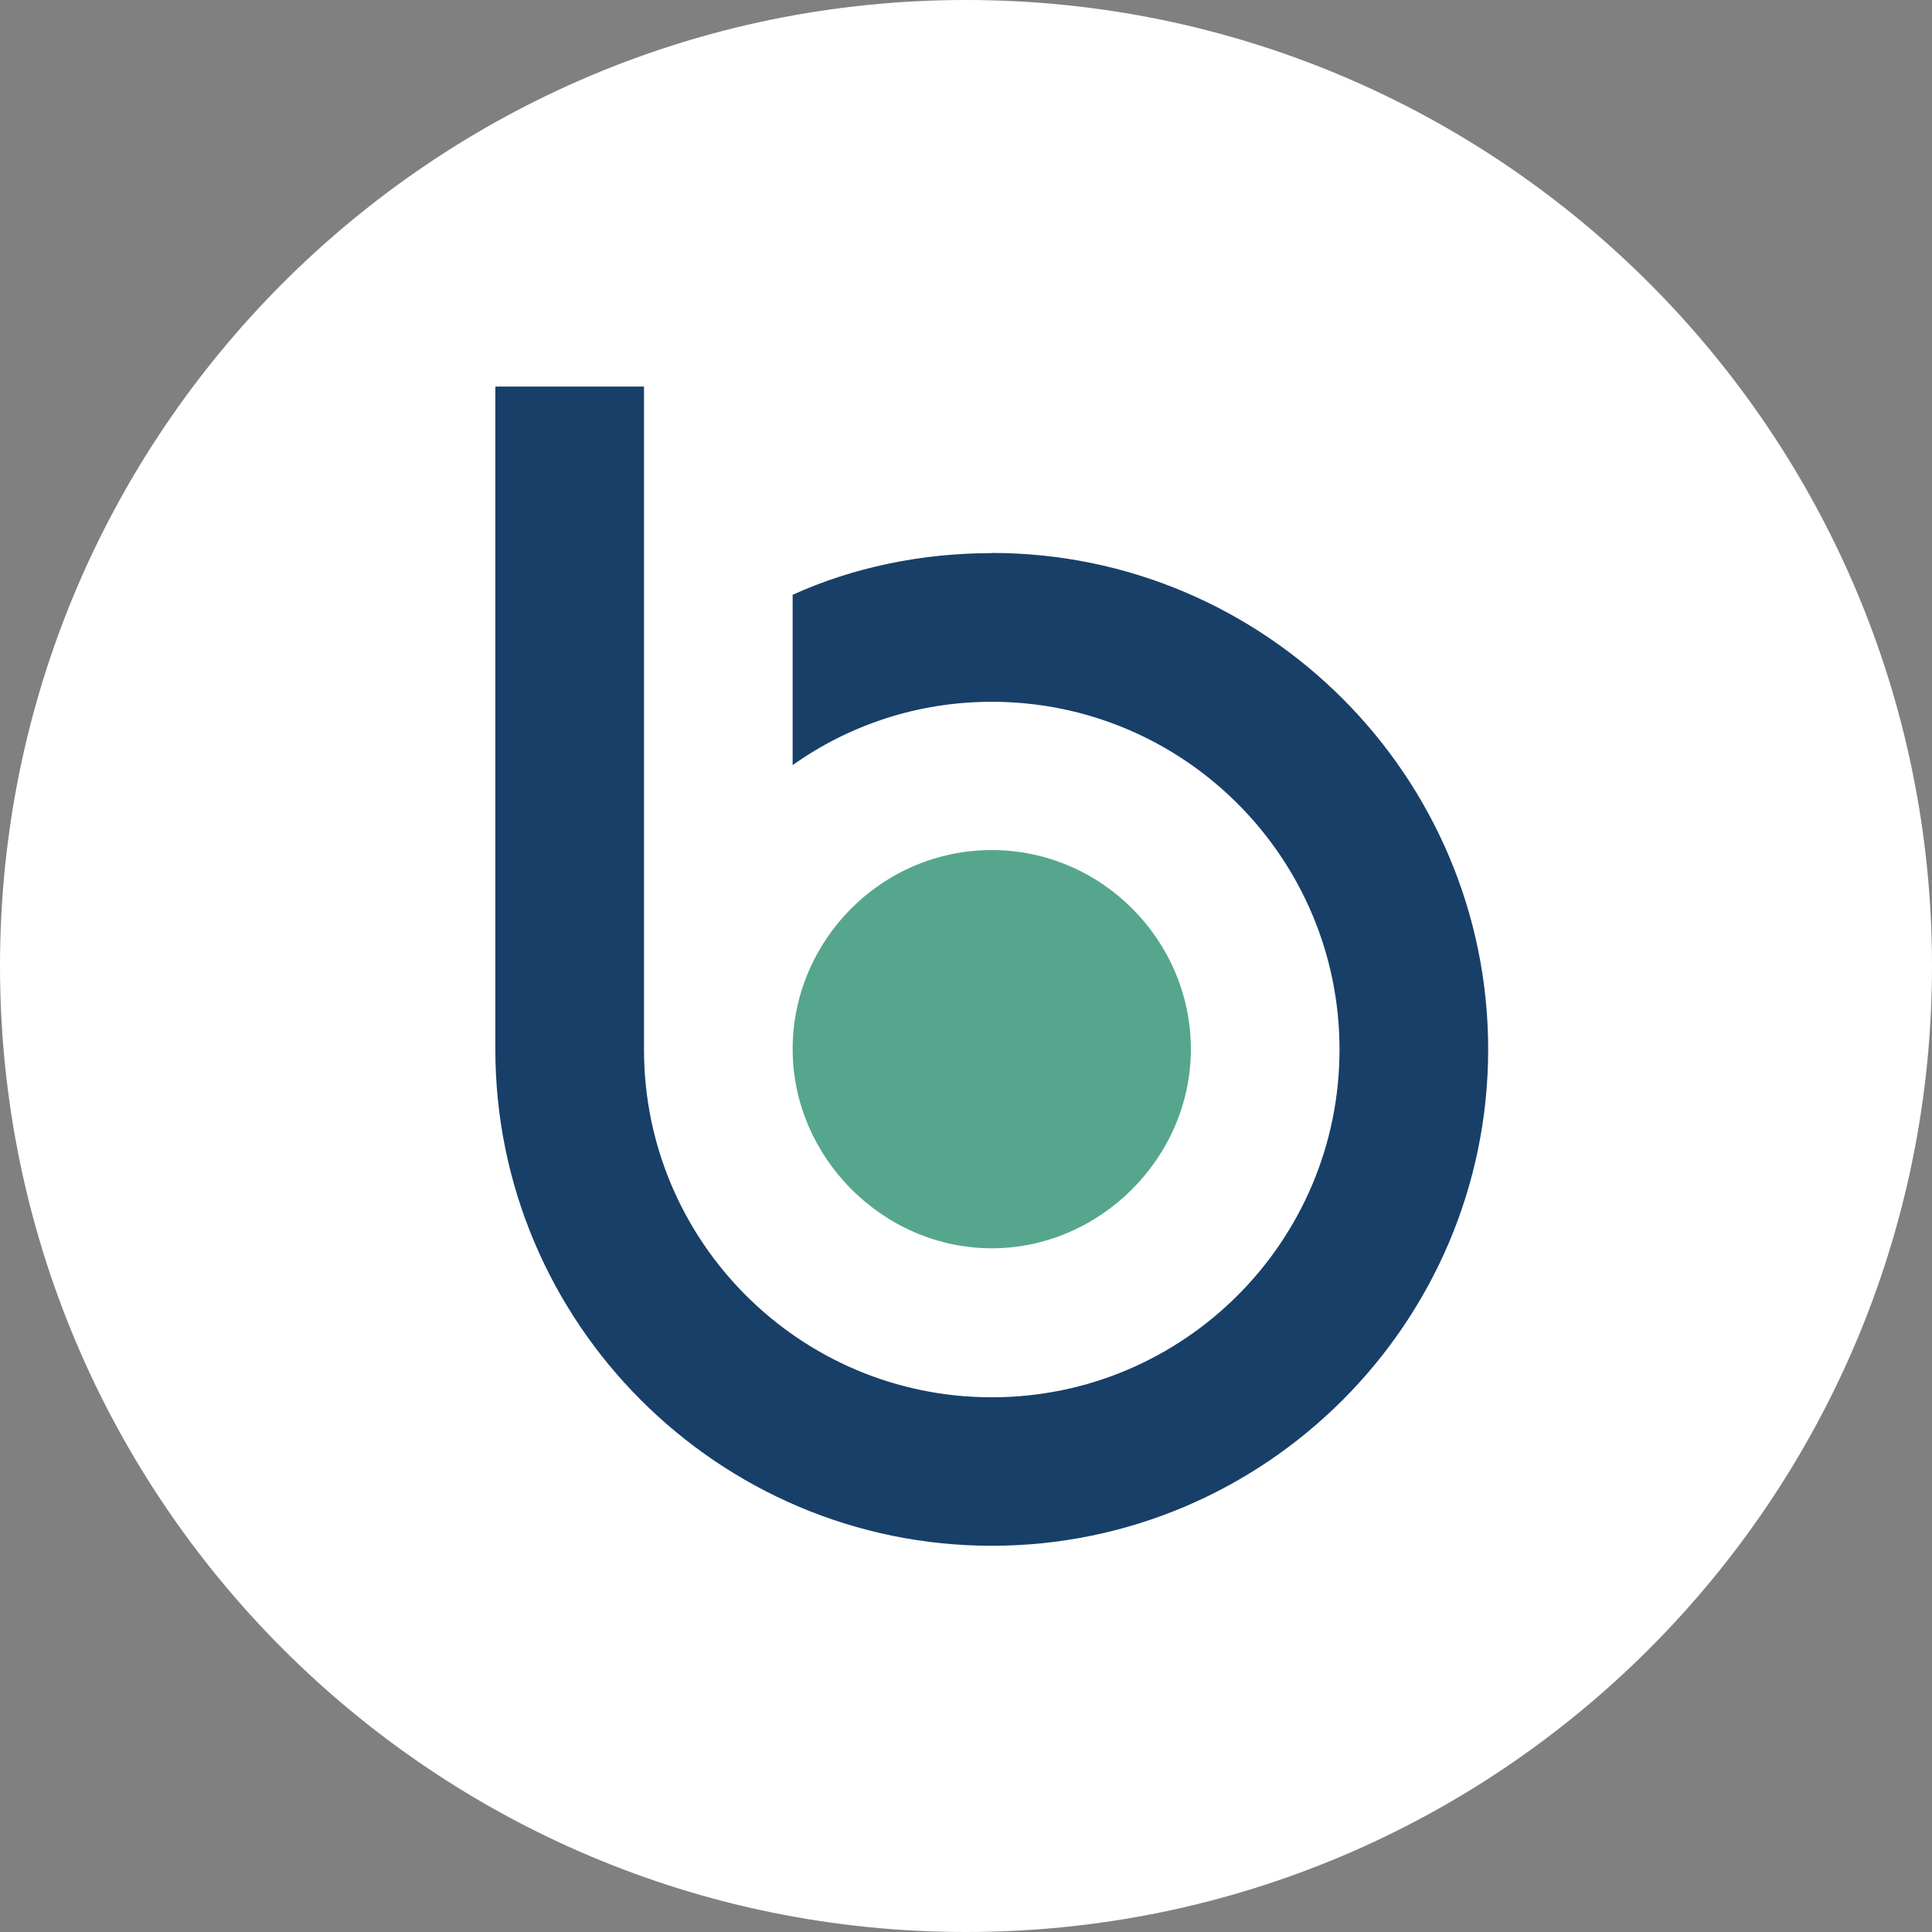 <?xml version="1.0" encoding="UTF-8"?>
<svg id="Layer_1" xmlns="http://www.w3.org/2000/svg" version="1.1" viewBox="0 0 1080 1080">
  <rect x="0" y="0" width="1080" height="1080" fill="#808080" stroke="none"/>
  <!-- Generator: Adobe Illustrator 29.0.0, SVG Export Plug-In . SVG Version: 2.1.0 Build 186)  -->
  <defs>
    <style>
      .st0 {
        fill: #183f68;
      }

      .st1 {
        fill: #56a68e;
      }

      .st2 {
        fill: #fff;
      }
    </style>
  </defs>
  <path class="st2" d="M540,0h0c298.2,0,540,241.8,540,540h0c0,298.2-241.8,540-540,540h0C241.8,1080,0,838.2,0,540h0C0,241.8,241.8,0,540,0Z"/>
  <path class="st1" d="M554.4,475.2c-61.8,0-111.3,50.7-111.3,111.3s50.7,111.3,111.3,111.3,111.3-50.7,111.3-111.3-49.7-111.3-111.3-111.3Z"/>
  <path class="st0" d="M554.4,309.2c-39.5,0-77.9,8.1-111.3,23.3v95.2c31.4-22.3,69.8-35.4,111.3-35.4,107.3,0,194.4,87.1,194.4,194.4s-87.1,194.4-194.4,194.4-194.4-87.1-194.4-194.4V216.1h-83.1v370.5c0,152.9,124.6,277.5,277.5,277.5s277.5-124.6,277.5-277.5-124.6-277.5-277.5-277.5h0Z"/>
</svg>